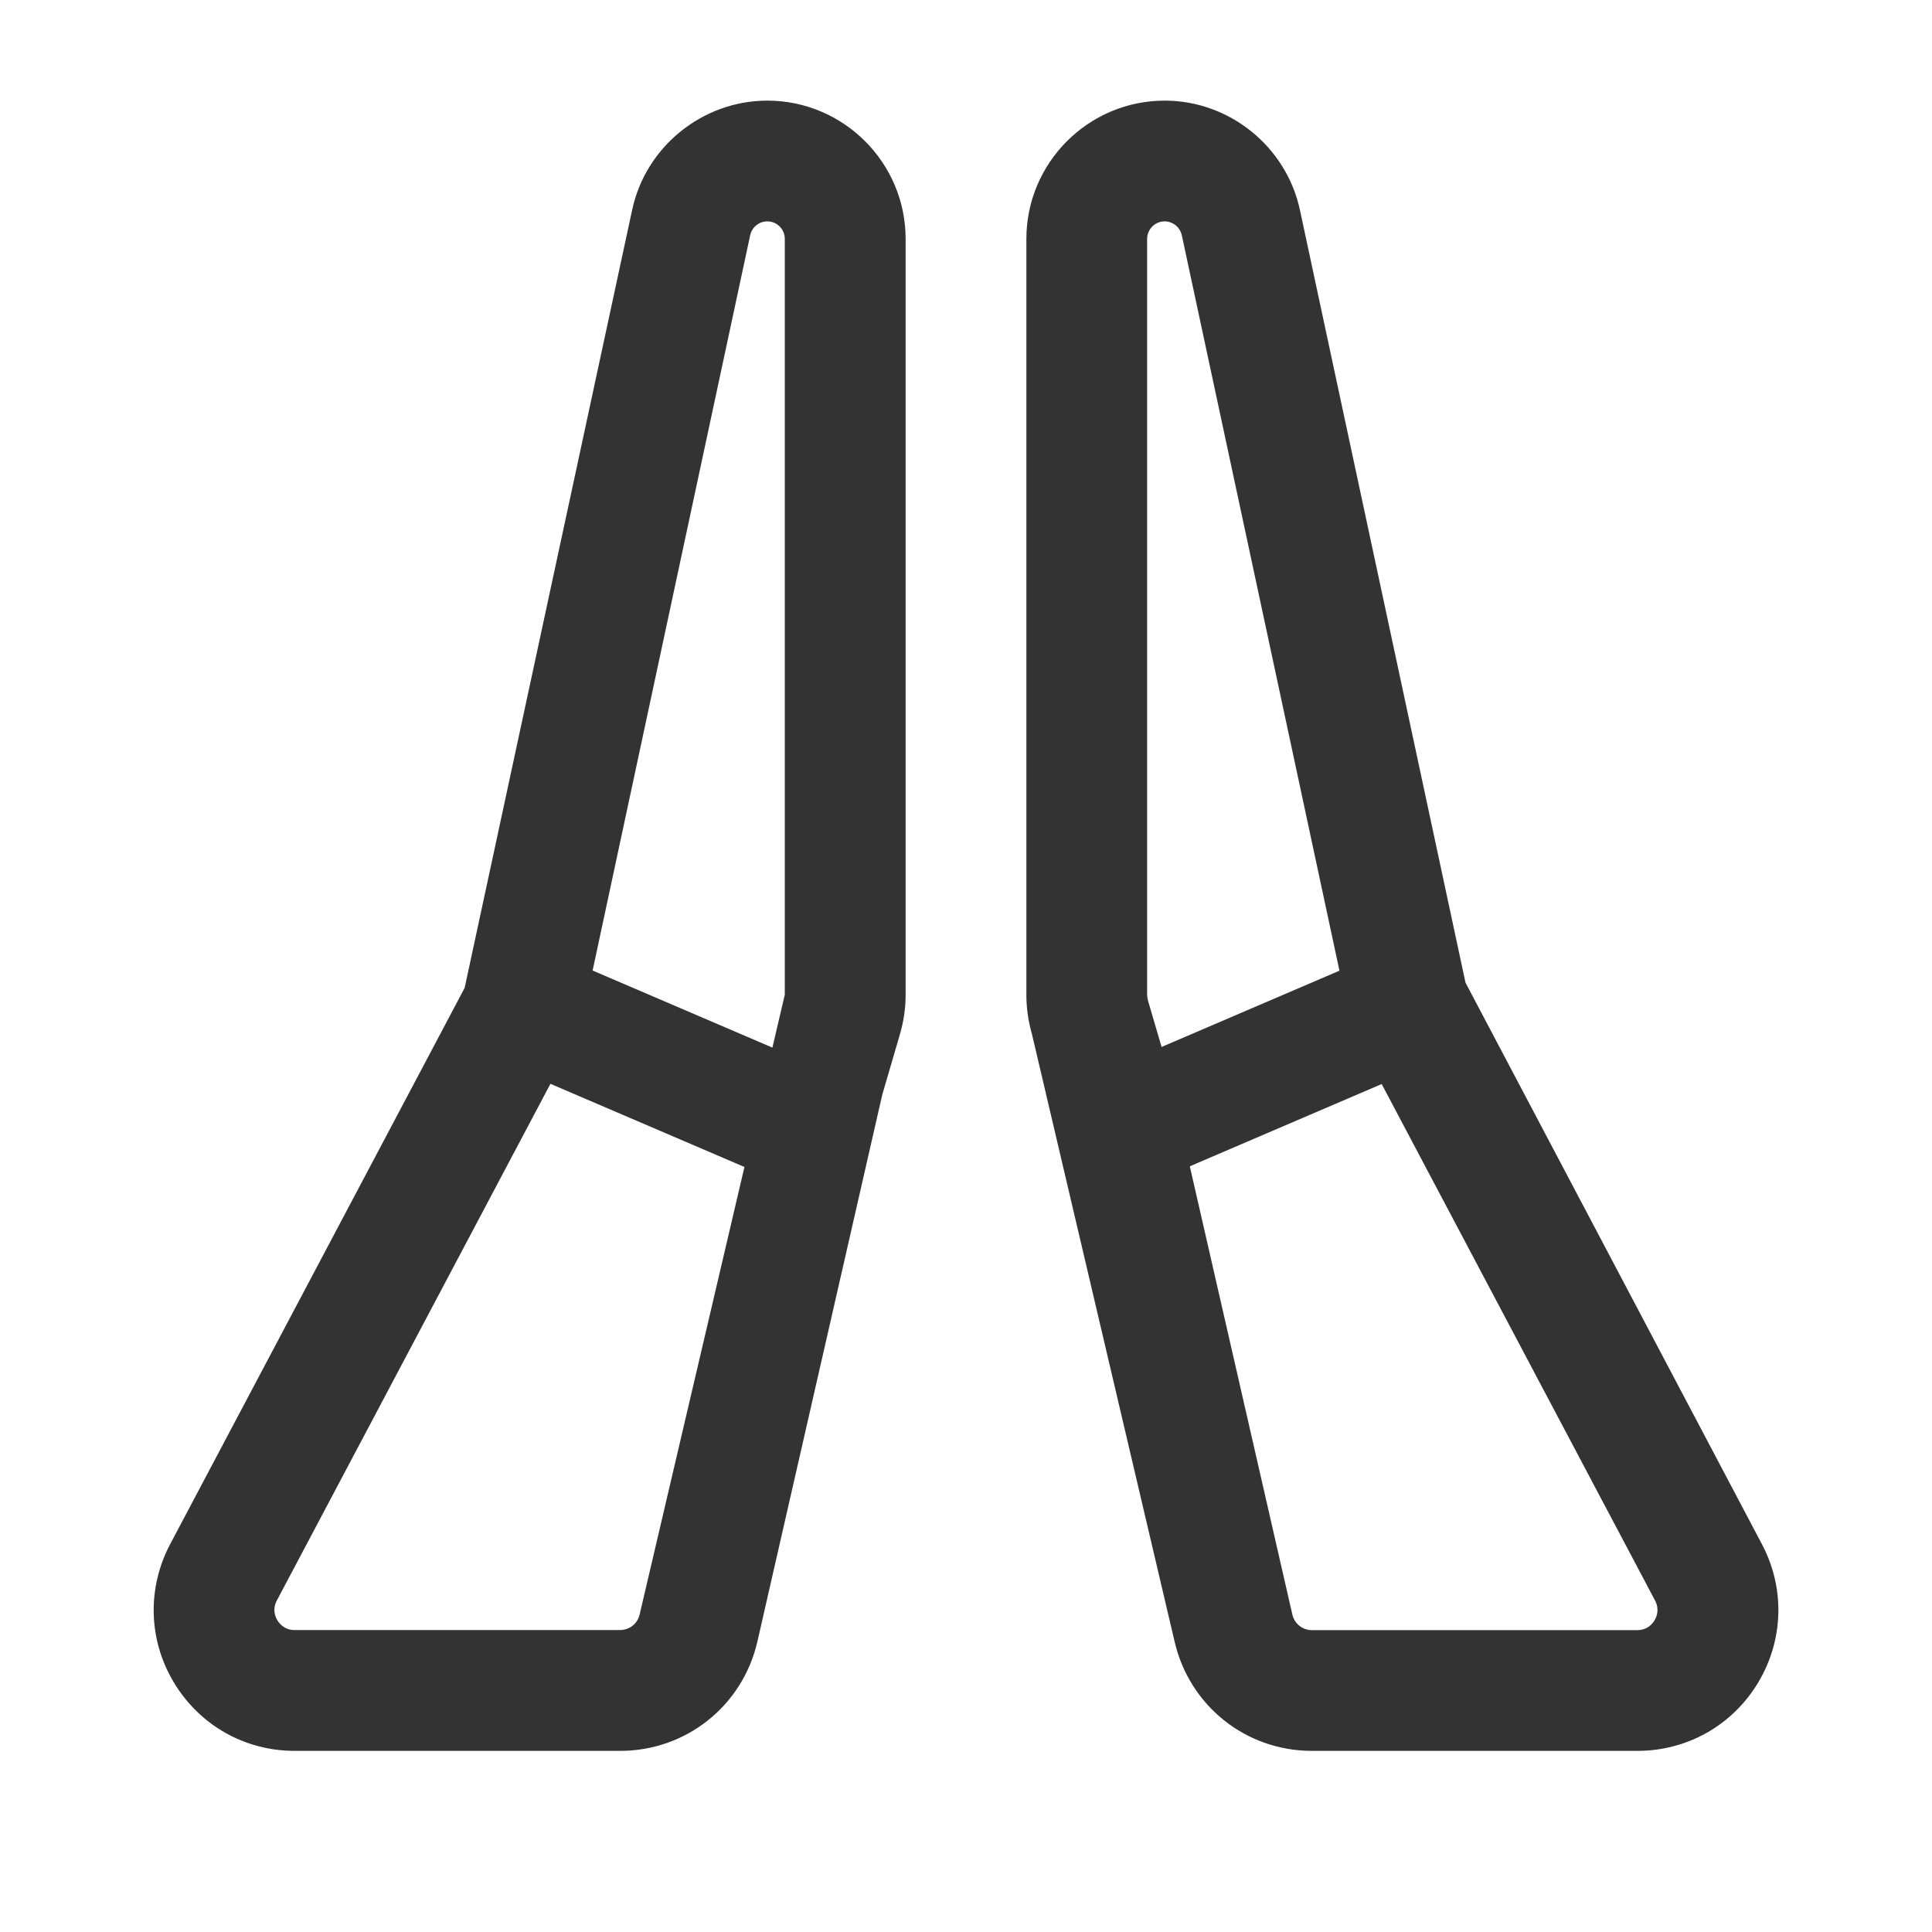 <?xml version="1.0" encoding="iso-8859-1"?>
<svg version="1.1" id="&#x56FE;&#x5C42;_1" xmlns="http://www.w3.org/2000/svg" xmlns:xlink="http://www.w3.org/1999/xlink" x="0px"
	 y="0px" viewBox="0 0 24 24" style="enable-background:new 0 0 24 24;" xml:space="preserve">
<path style="fill:#333333;" d="M7.703,21.75H3.661c-0.62,0-1.18-0.317-1.5-0.848c-0.319-0.53-0.336-1.174-0.046-1.722l3.657-6.908
	l2.081-9.665C8.021,1.821,8.728,1.25,9.532,1.25c0.947,0,1.718,0.771,1.718,1.718v9.389c0,0.166-0.024,0.331-0.071,0.492
	l-0.219,0.749L9.409,20.39C9.226,21.19,8.524,21.75,7.703,21.75z M9.532,2.75c-0.102,0-0.191,0.072-0.213,0.172l-2.057,9.599
	c-0.034,0.157-0.089,0.308-0.163,0.449l-3.66,6.912c-0.058,0.109-0.021,0.201,0.007,0.246c0.027,0.045,0.091,0.121,0.214,0.121
	h4.042c0.118,0,0.218-0.08,0.244-0.194l1.803-7.699V2.968C9.75,2.848,9.652,2.75,9.532,2.75z"/>
<rect x="7.5" y="11.346" transform="matrix(0.394 -0.919 0.919 0.394 -7.178 15.614)" style="fill:#333333;" width="1.5" height="3.808"/>
<path style="fill:#333333;" d="M20.339,21.75h-4.042c-0.82,0-1.521-0.559-1.706-1.359l-1.771-7.542
	c-0.047-0.164-0.07-0.328-0.07-0.492V2.968c0-0.947,0.771-1.718,1.718-1.718c0.805,0,1.511,0.571,1.68,1.358l2.057,9.599
	l3.682,6.975c0.289,0.547,0.271,1.19-0.048,1.722C21.519,21.434,20.958,21.75,20.339,21.75z M14.468,2.75
	c-0.12,0-0.218,0.098-0.218,0.218v9.389c0,0.024,0.004,0.049,0.011,0.074l0.219,0.745l1.574,6.88
	c0.026,0.114,0.126,0.194,0.243,0.194h4.042c0.123,0,0.188-0.076,0.214-0.121c0.027-0.045,0.064-0.137,0.007-0.246l-3.657-6.909
	c-0.074-0.138-0.13-0.291-0.164-0.45l-2.058-9.601C14.659,2.822,14.569,2.75,14.468,2.75z"/>
<rect x="13.846" y="12.5" transform="matrix(0.919 -0.394 0.394 0.919 -3.949 7.286)" style="fill:#333333;" width="3.808" height="1.501"/>
</svg>






